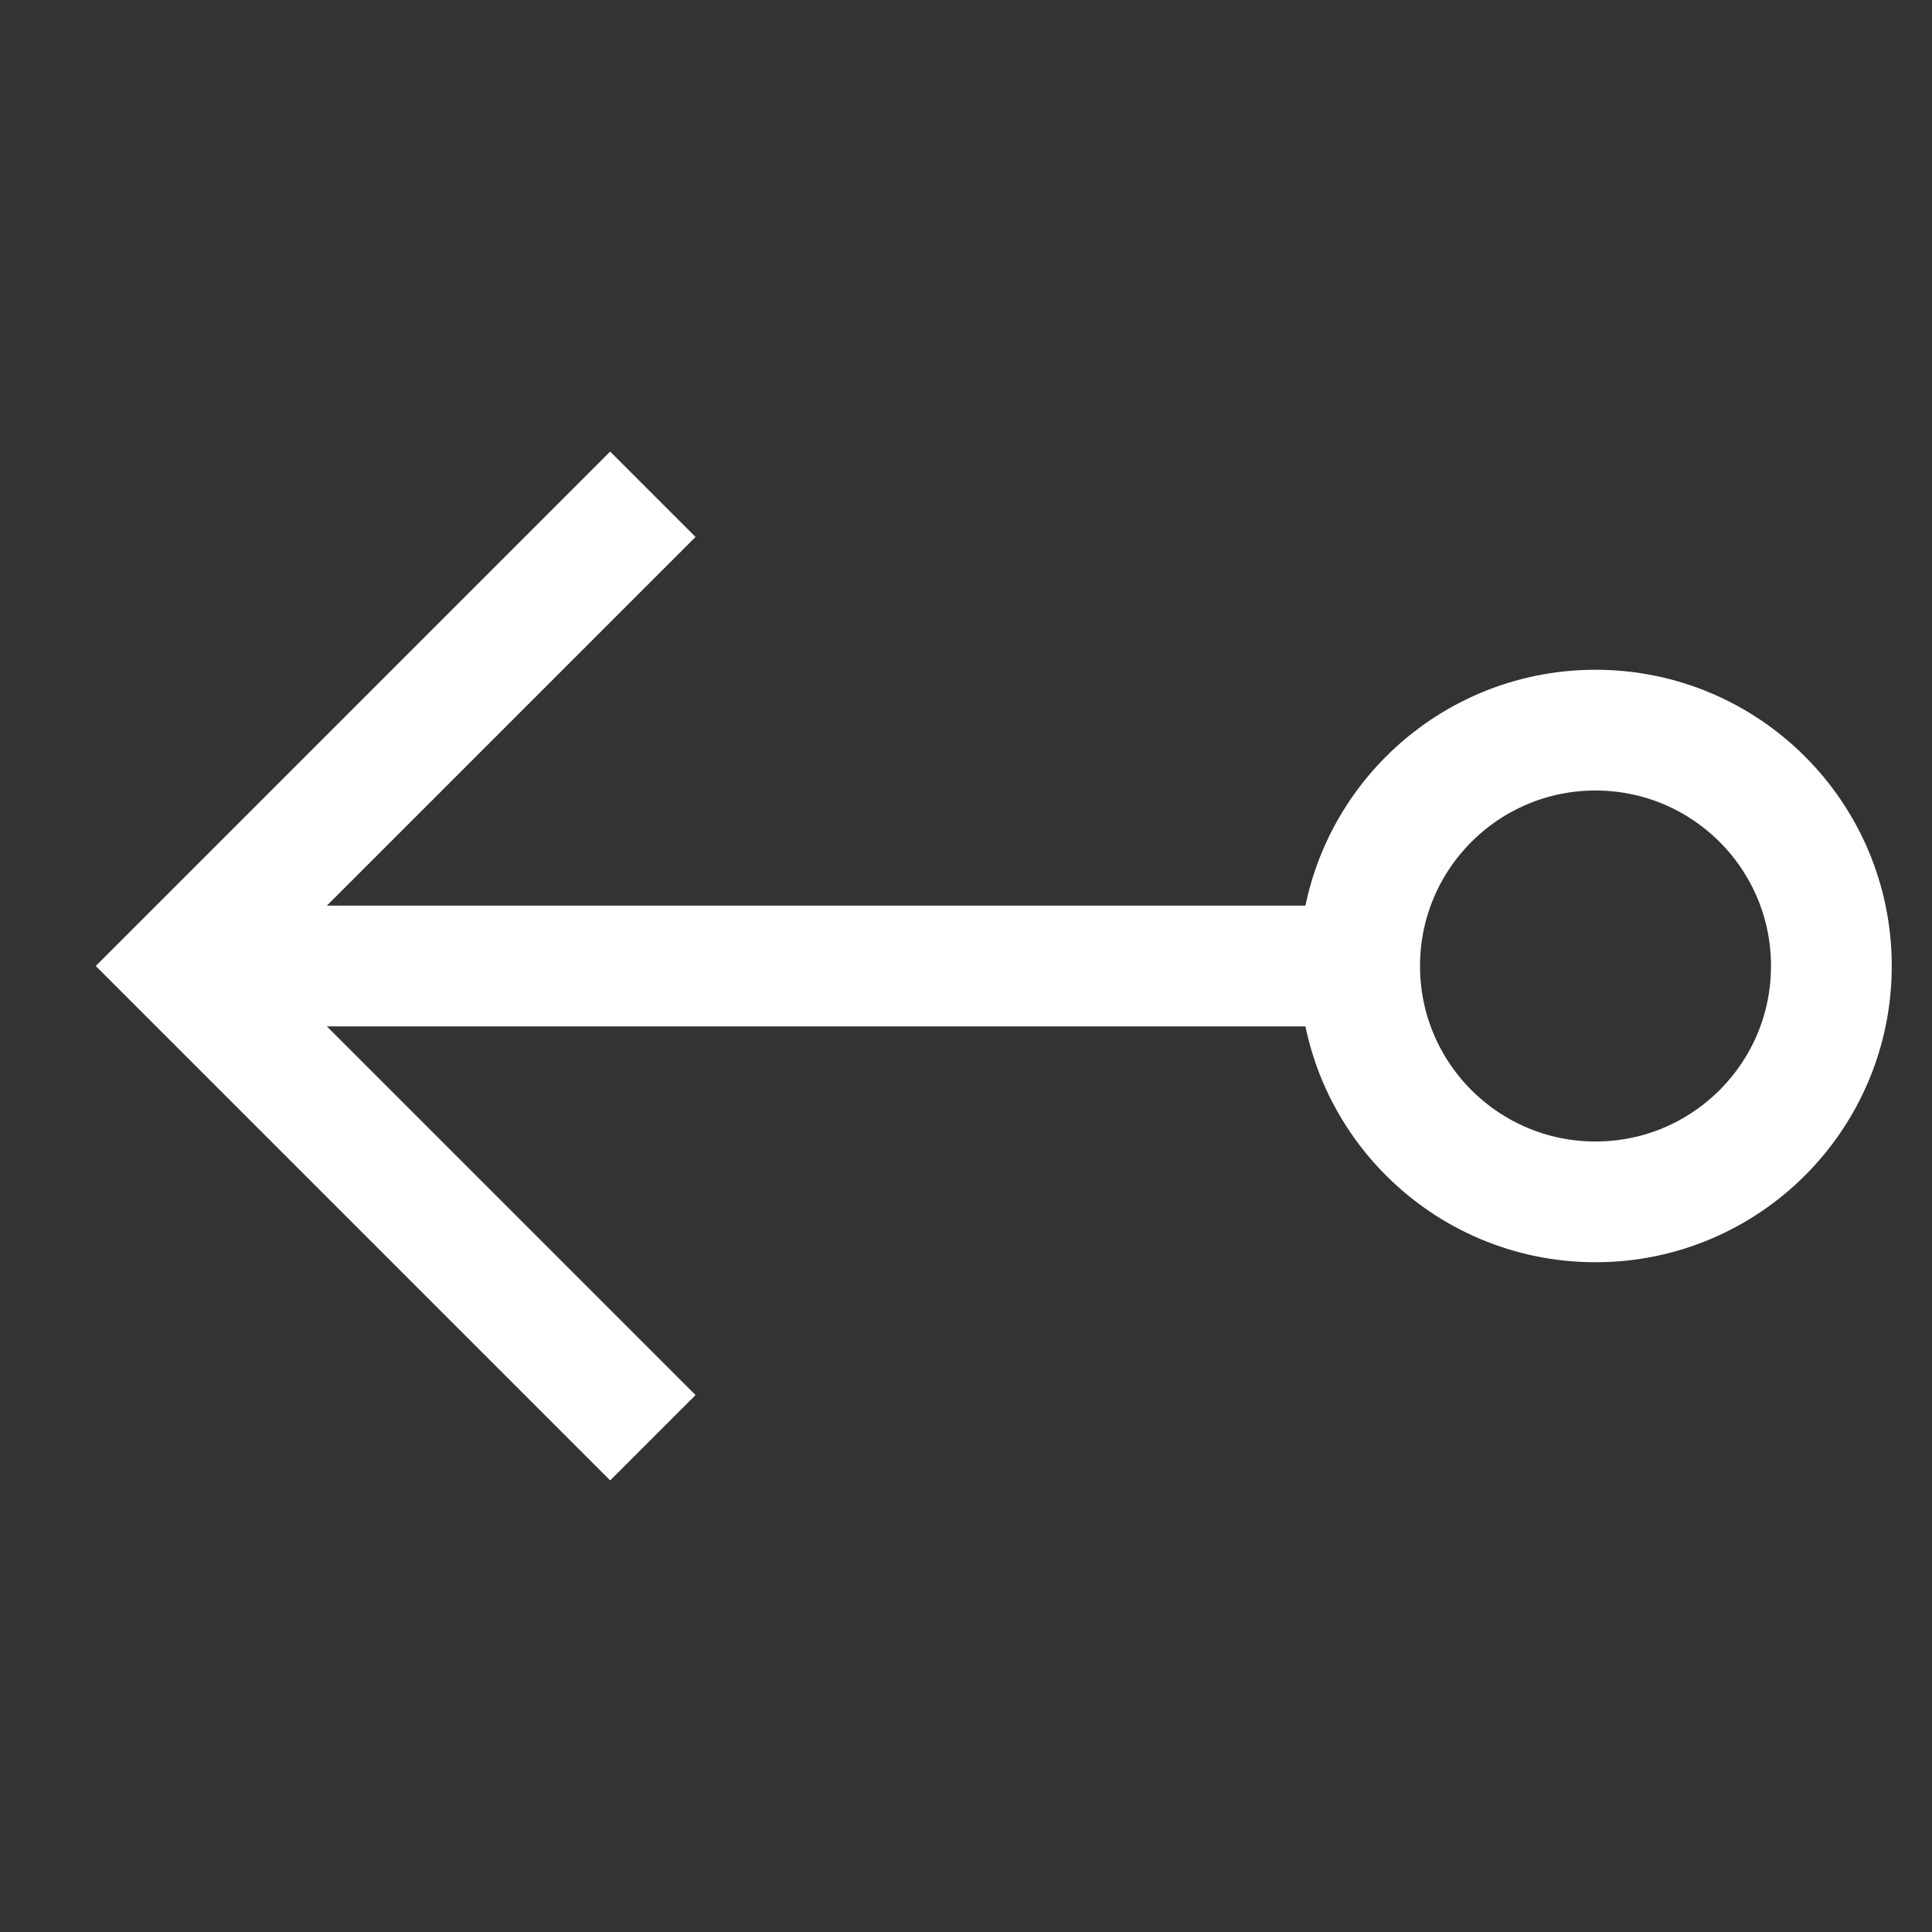 <svg id="Layer_1" data-name="Layer 1" xmlns="http://www.w3.org/2000/svg" viewBox="0 0 24 24" stroke-width="1.5" width="24" height="24" color="#ffffff"><rect x="0" y="0" width="24" height="24" fill="#333333" stroke="none"/><defs><style>.cls-63ce7424ea57ea6c8380057e-1{fill:none;stroke:currentColor;stroke-miterlimit:10;}</style></defs><line class="cls-63ce7424ea57ea6c8380057e-1" x1="2.25" y1="12" x2="16.89" y2="12"></line><polyline class="cls-63ce7424ea57ea6c8380057e-1" points="8.11 6.14 2.25 12 8.11 17.86"></polyline><circle class="cls-63ce7424ea57ea6c8380057e-1" cx="19.82" cy="12" r="2.93"></circle></svg>